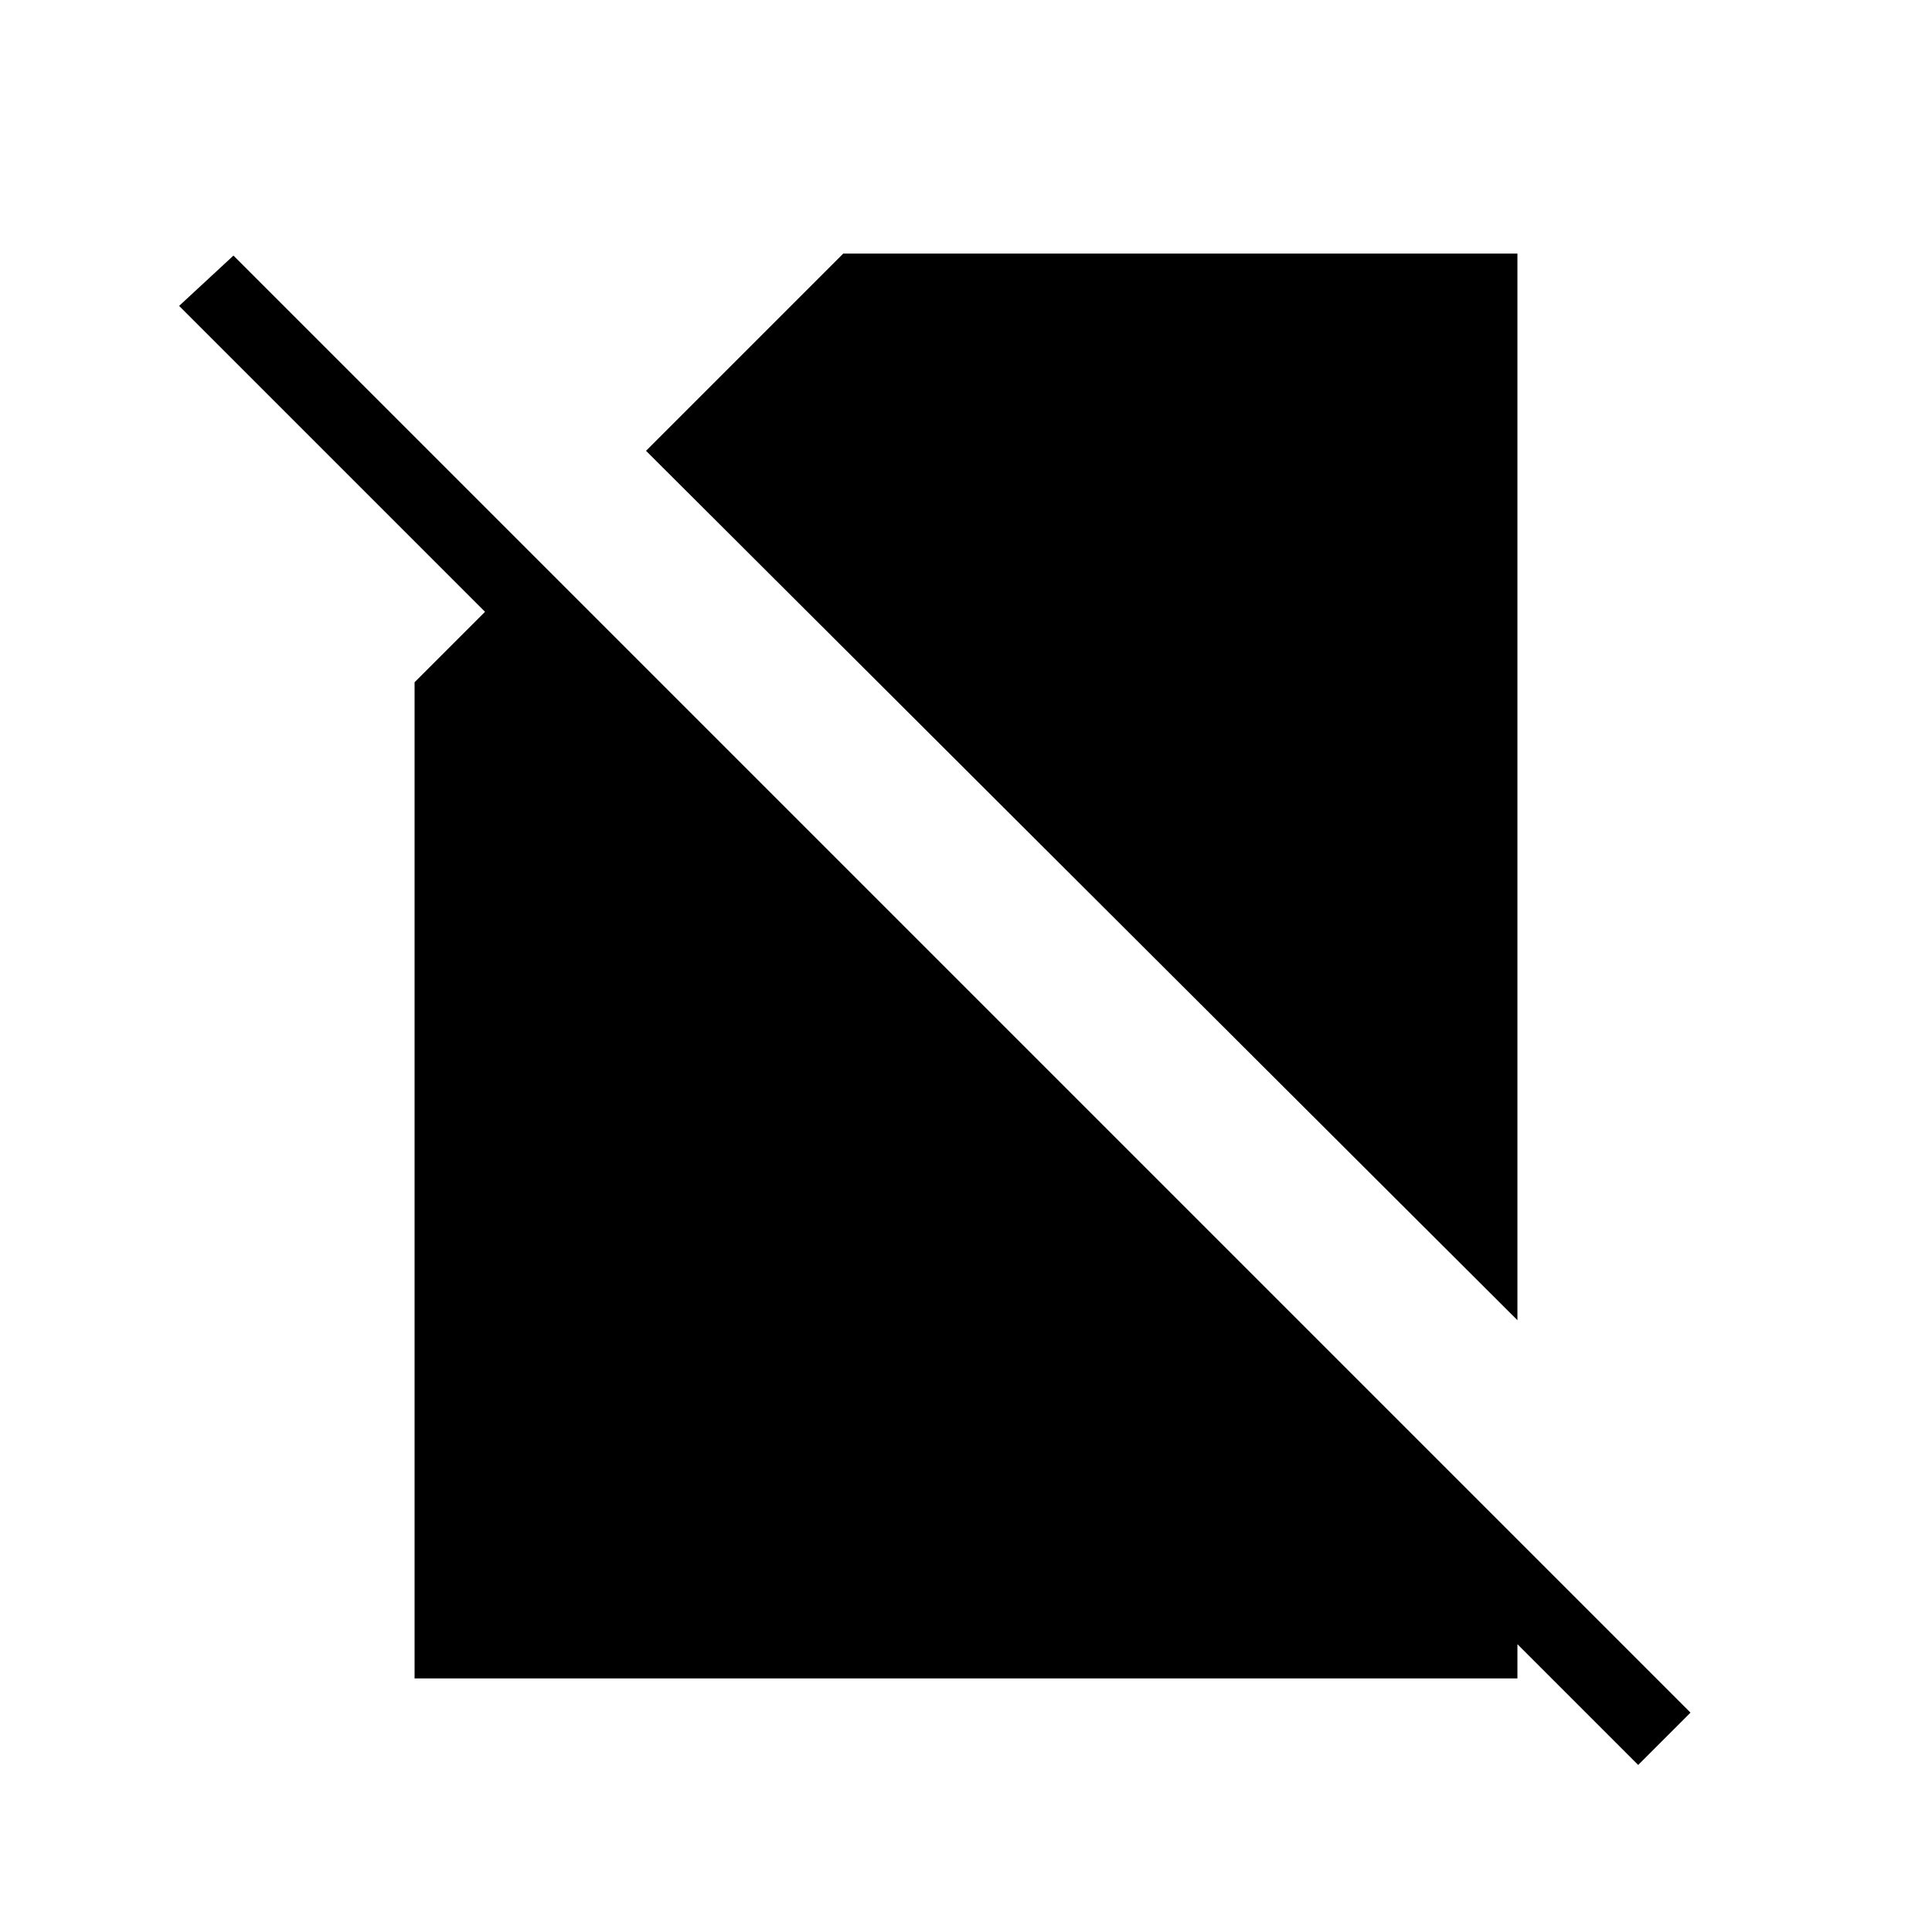<svg xmlns="http://www.w3.org/2000/svg" height="24" width="24"><path d="M18.85 16.4 8.025 5.6l2.45-2.45h8.375Zm1.5 5.525-3.7-3.7.65-.65 1.55 1.575v1.7H5.15V8.475l.875-.875-3.8-3.8.675-.625 18.1 18.1Z"/></svg>